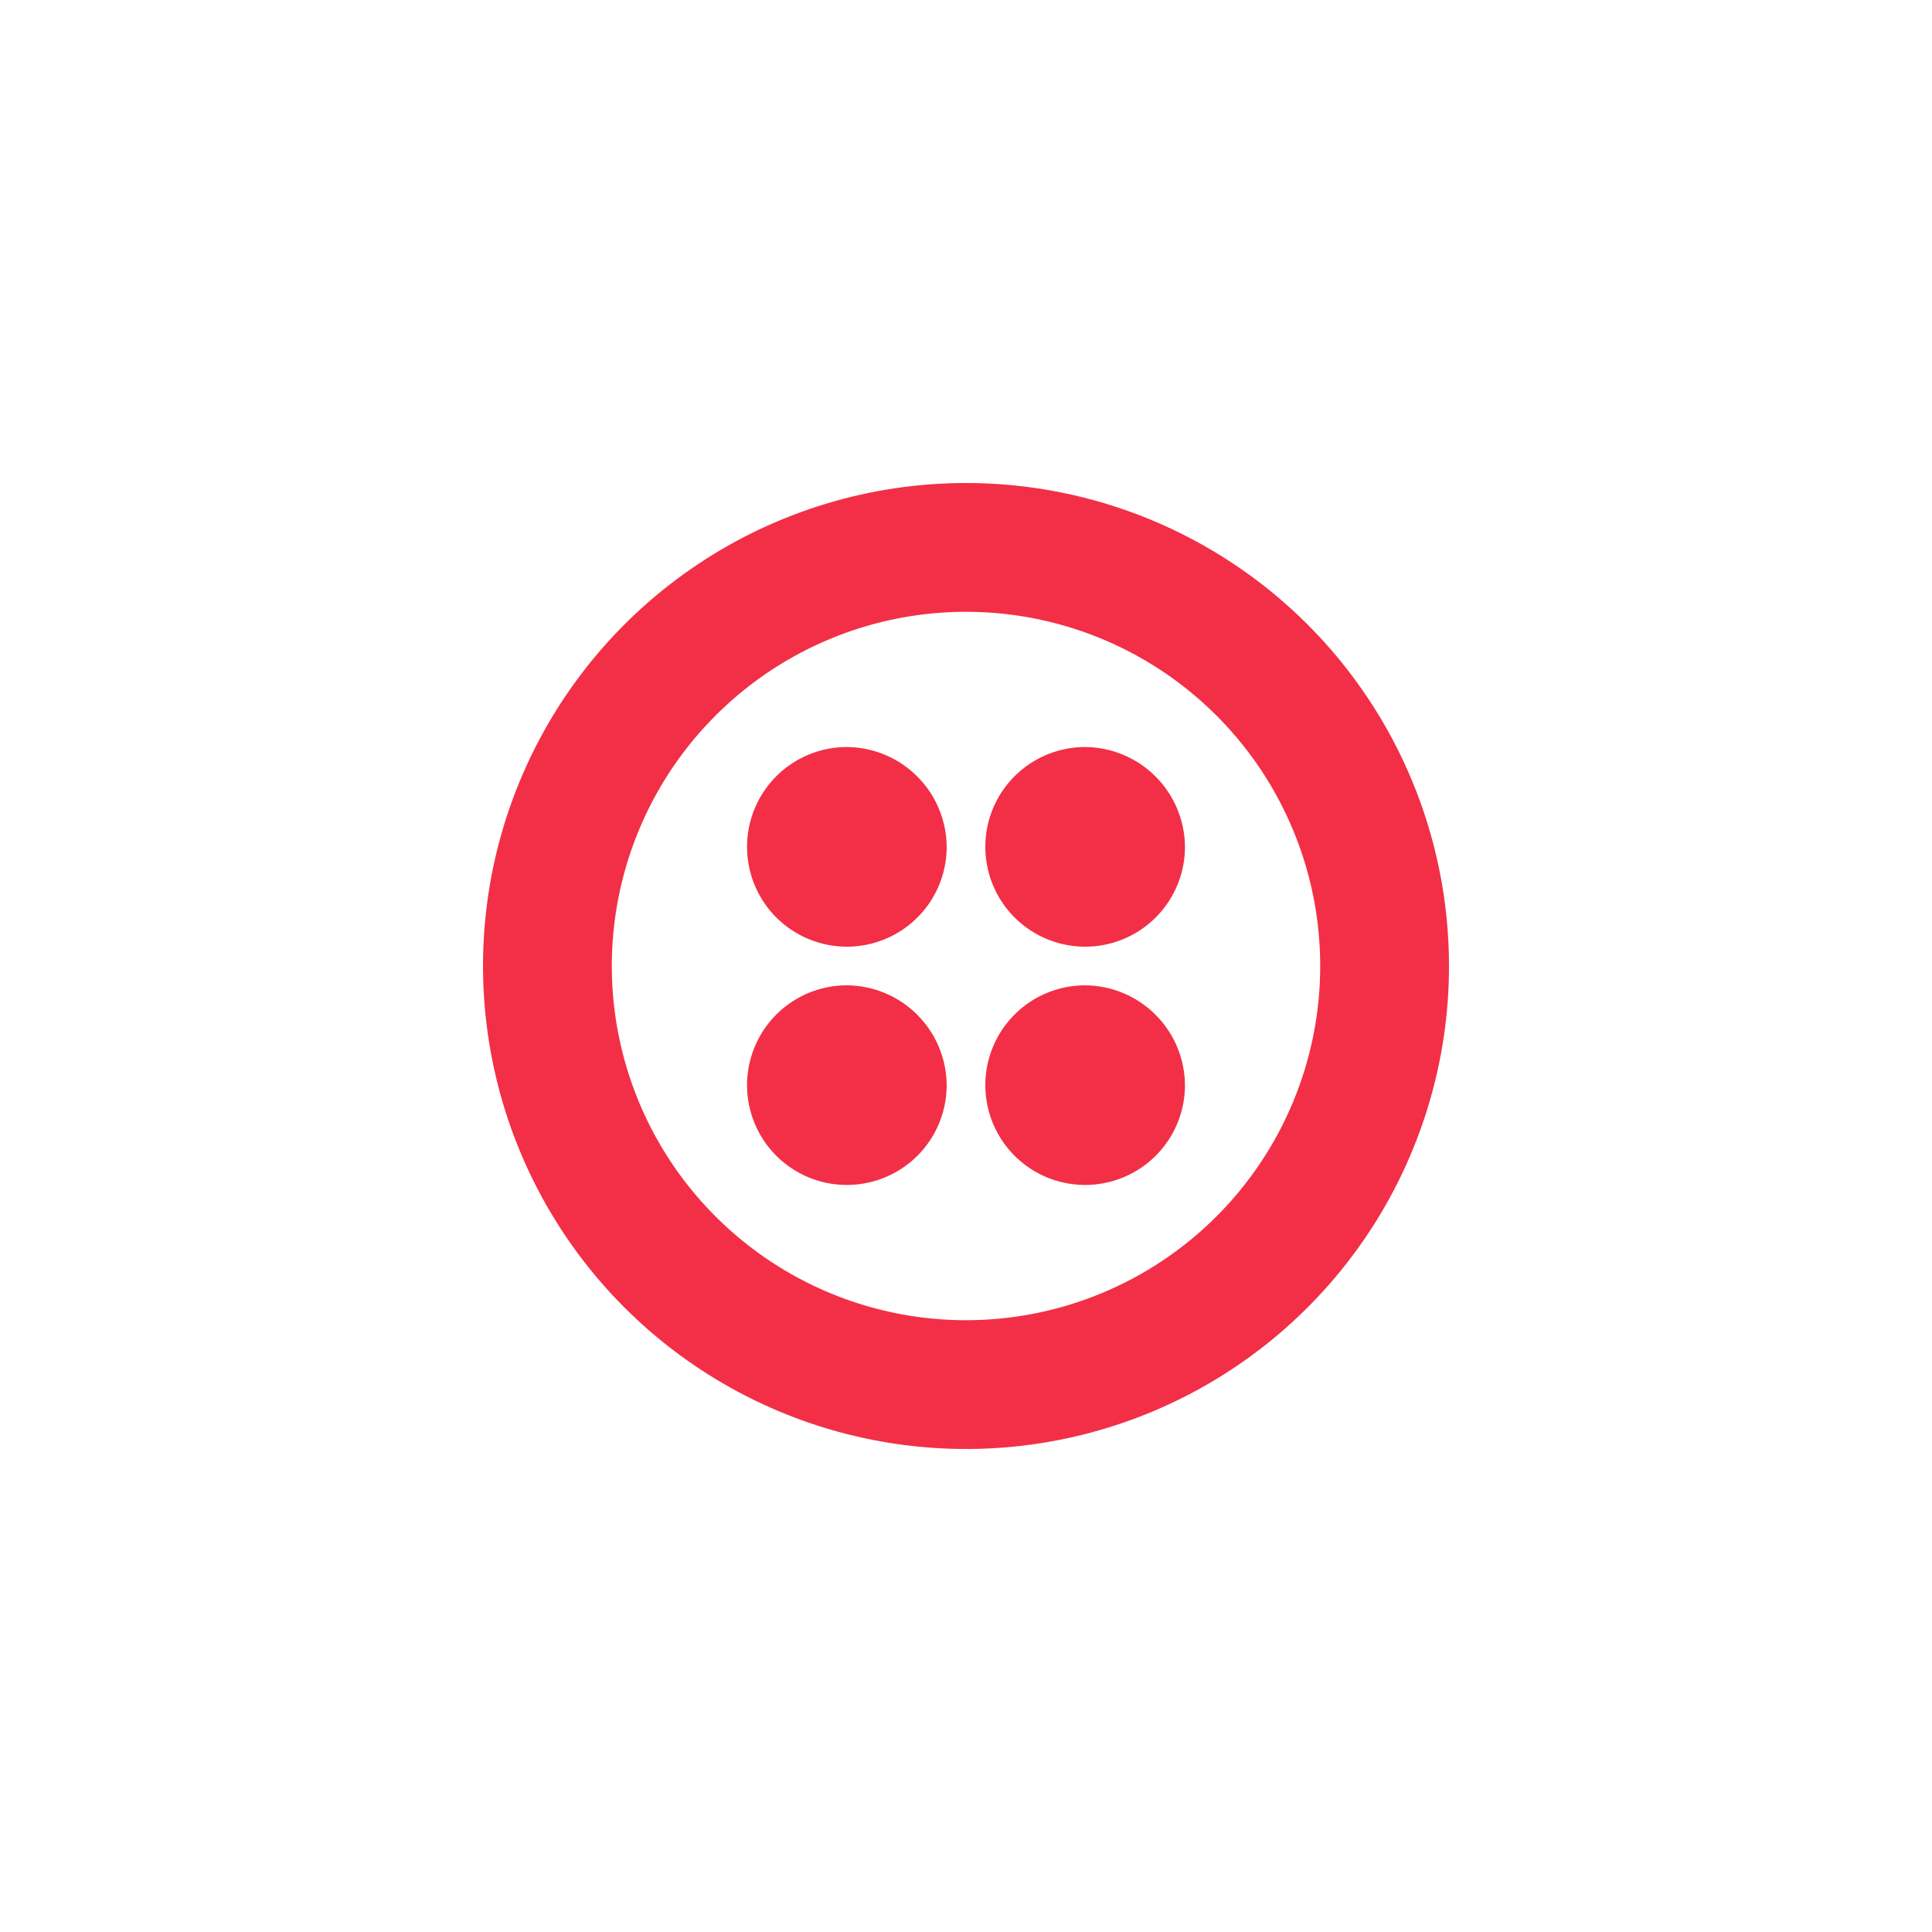 <svg width="68" height="68" viewBox="0 0 68 68" fill="none" xmlns="http://www.w3.org/2000/svg">
<rect width="68" height="68" fill="white"/>
<path d="M34 17C30.638 17 27.351 17.997 24.555 19.865C21.76 21.733 19.581 24.388 18.294 27.494C17.007 30.601 16.671 34.019 17.327 37.316C17.983 40.614 19.602 43.643 21.979 46.021C24.357 48.398 27.386 50.017 30.683 50.673C33.981 51.329 37.399 50.993 40.506 49.706C43.612 48.419 46.267 46.24 48.135 43.445C50.003 40.649 51 37.362 51 34C51 29.491 49.209 25.167 46.021 21.979C42.833 18.791 38.509 17 34 17ZM34 46.467C31.534 46.467 29.124 45.736 27.074 44.366C25.024 42.996 23.426 41.049 22.482 38.771C21.539 36.493 21.292 33.986 21.773 31.568C22.254 29.15 23.441 26.928 25.185 25.185C26.928 23.441 29.15 22.254 31.568 21.773C33.986 21.292 36.493 21.539 38.771 22.482C41.049 23.426 42.996 25.024 44.366 27.074C45.736 29.124 46.467 31.534 46.467 34C46.467 37.306 45.153 40.477 42.815 42.815C40.477 45.153 37.306 46.467 34 46.467ZM41.707 29.807C41.707 30.502 41.501 31.181 41.115 31.759C40.728 32.336 40.18 32.787 39.538 33.053C38.896 33.319 38.189 33.388 37.508 33.252C36.826 33.117 36.2 32.782 35.709 32.291C35.218 31.8 34.883 31.174 34.748 30.492C34.612 29.811 34.681 29.104 34.947 28.462C35.213 27.82 35.664 27.271 36.241 26.885C36.819 26.499 37.498 26.293 38.193 26.293C39.123 26.299 40.014 26.671 40.671 27.329C41.329 27.986 41.701 28.877 41.707 29.807ZM41.707 38.193C41.707 38.888 41.501 39.568 41.115 40.145C40.728 40.723 40.18 41.173 39.538 41.439C38.896 41.705 38.189 41.775 37.508 41.639C36.826 41.504 36.2 41.169 35.709 40.678C35.218 40.186 34.883 39.56 34.748 38.879C34.612 38.197 34.681 37.491 34.947 36.849C35.213 36.207 35.664 35.658 36.241 35.272C36.819 34.886 37.498 34.68 38.193 34.68C39.123 34.686 40.014 35.058 40.671 35.716C41.329 36.373 41.701 37.263 41.707 38.193ZM33.32 38.193C33.32 38.888 33.114 39.568 32.728 40.145C32.342 40.723 31.793 41.173 31.151 41.439C30.509 41.705 29.803 41.775 29.121 41.639C28.44 41.504 27.814 41.169 27.322 40.678C26.831 40.186 26.496 39.56 26.361 38.879C26.225 38.197 26.295 37.491 26.561 36.849C26.827 36.207 27.277 35.658 27.855 35.272C28.433 34.886 29.112 34.68 29.807 34.68C30.737 34.686 31.627 35.058 32.284 35.716C32.942 36.373 33.314 37.263 33.32 38.193ZM33.32 29.807C33.32 30.502 33.114 31.181 32.728 31.759C32.342 32.336 31.793 32.787 31.151 33.053C30.509 33.319 29.803 33.388 29.121 33.252C28.44 33.117 27.814 32.782 27.322 32.291C26.831 31.8 26.496 31.174 26.361 30.492C26.225 29.811 26.295 29.104 26.561 28.462C26.827 27.82 27.277 27.271 27.855 26.885C28.433 26.499 29.112 26.293 29.807 26.293C30.737 26.299 31.627 26.671 32.284 27.329C32.942 27.986 33.314 28.877 33.32 29.807Z" fill="#F22F46"/>
</svg>
